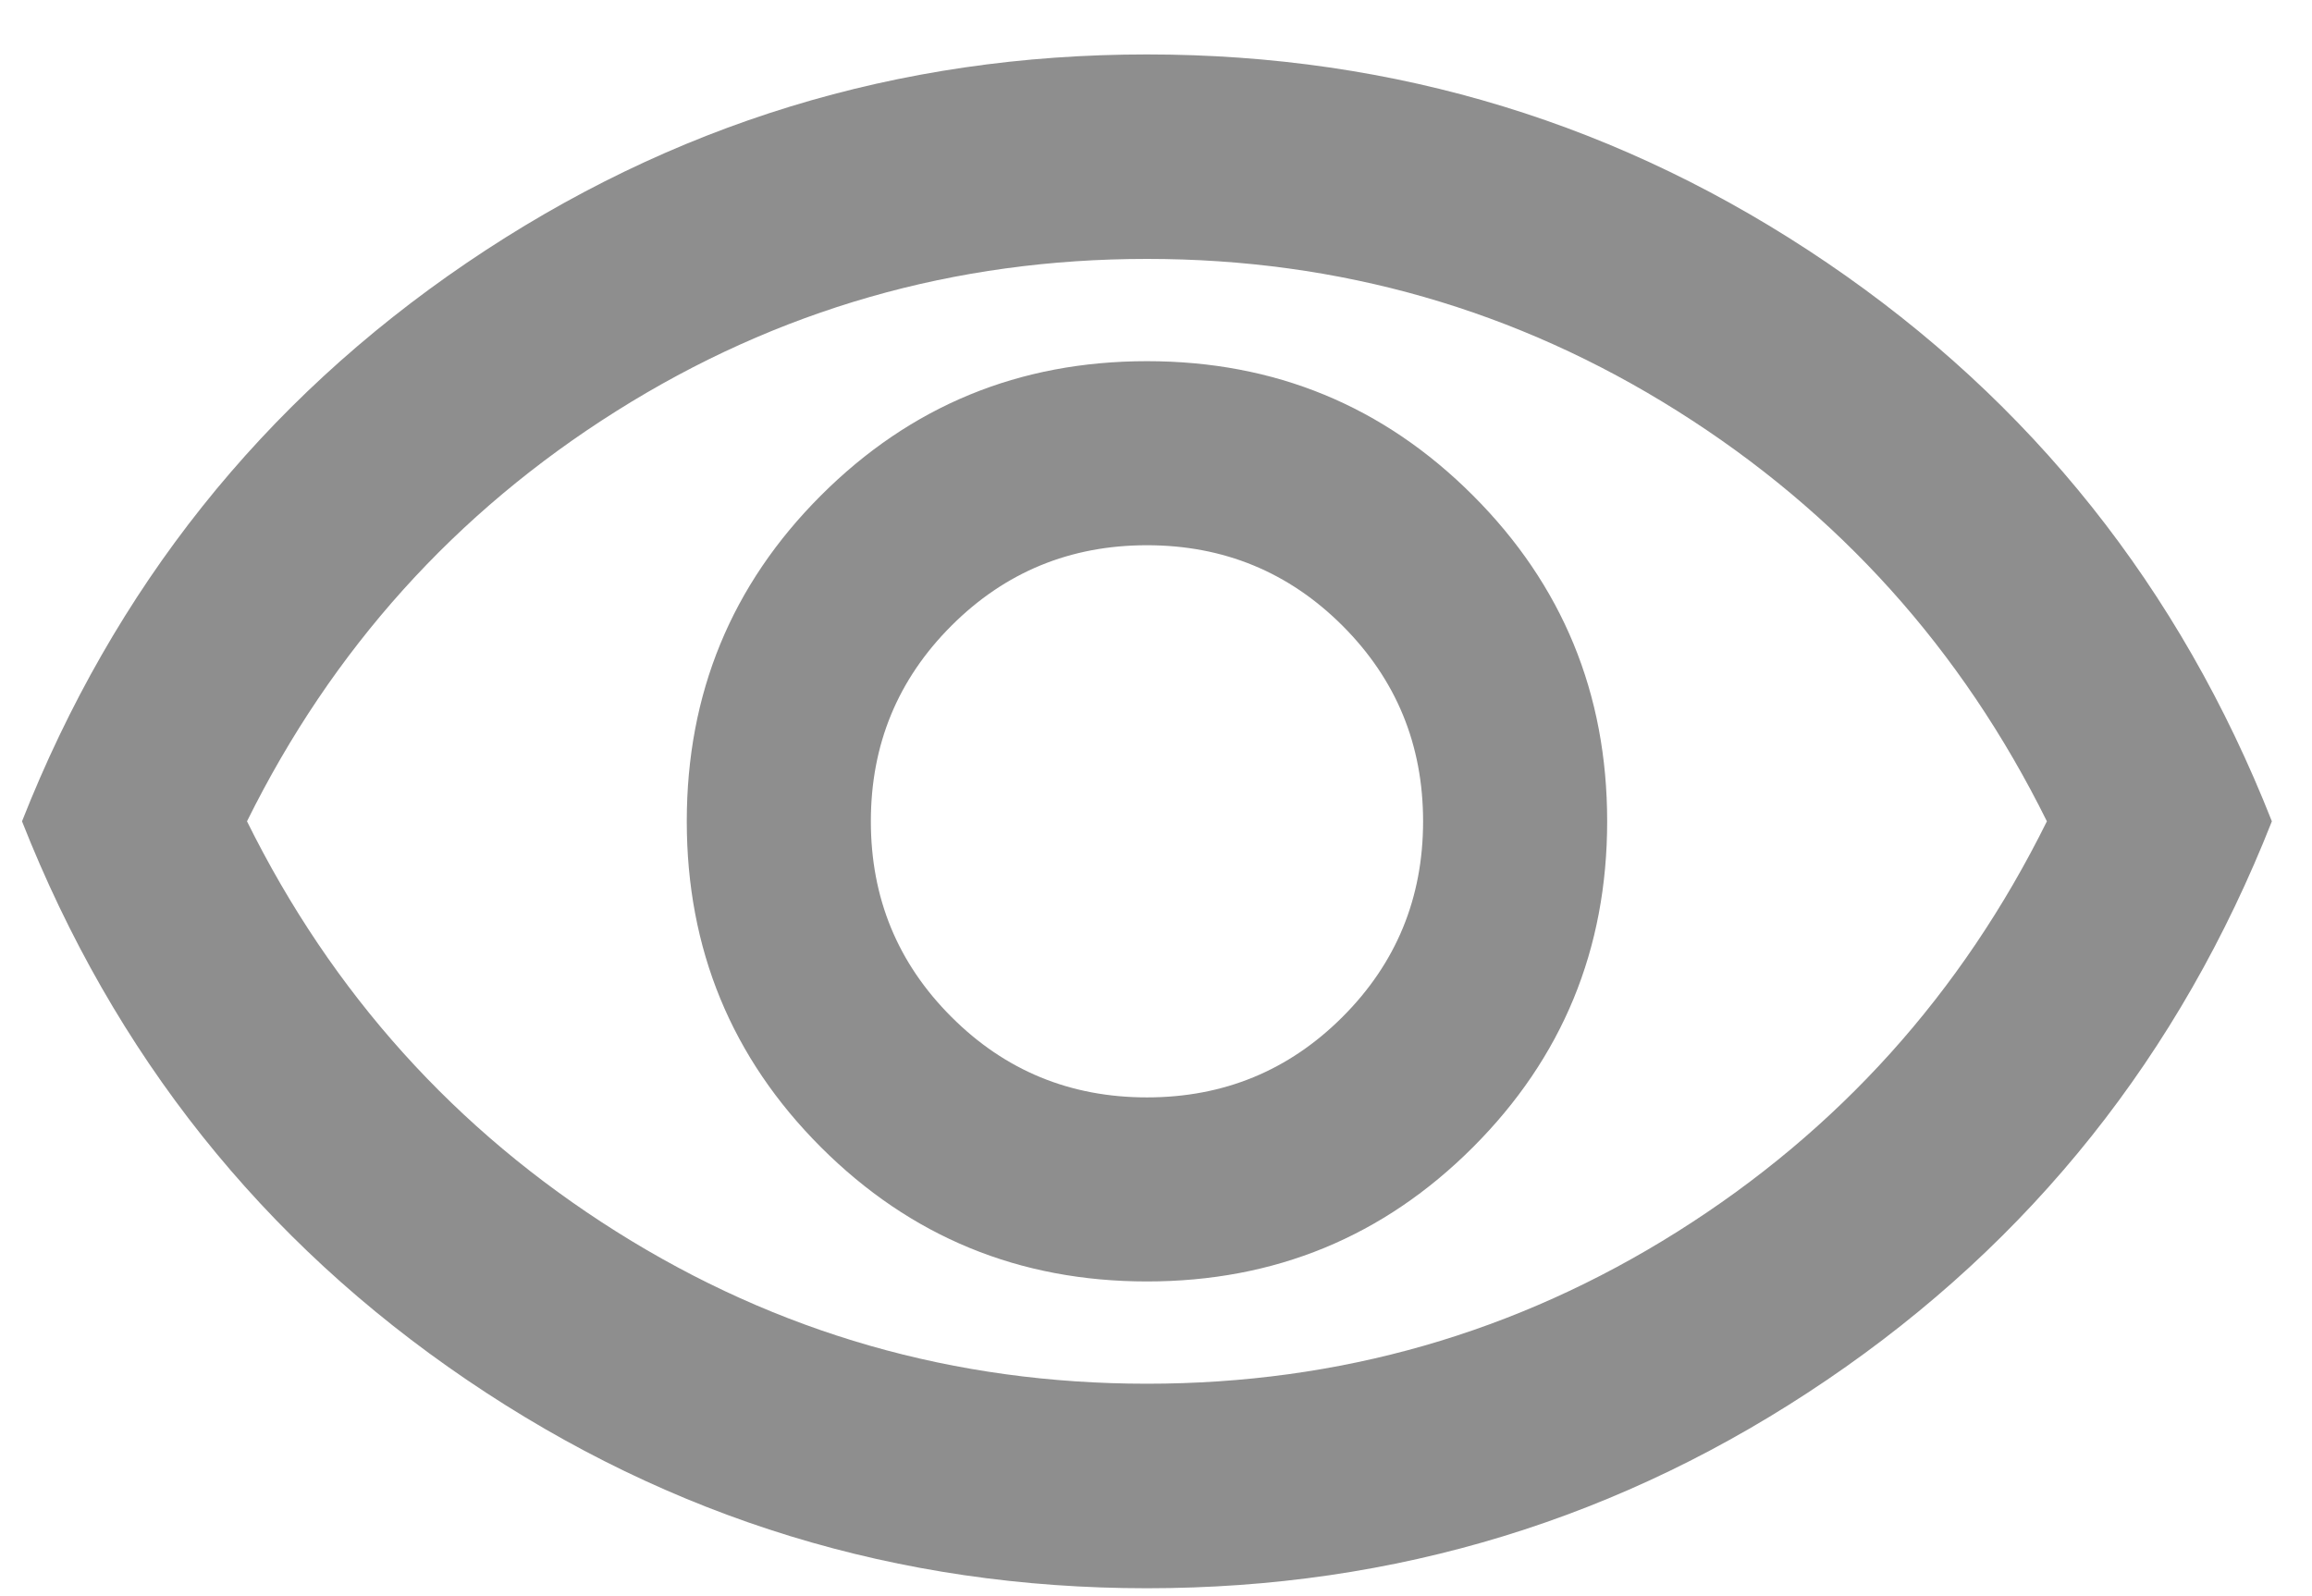 <svg width="42" height="29" viewBox="0 0 42 29" fill="none" xmlns="http://www.w3.org/2000/svg">
<path d="M20.836 23.282C23.158 23.282 25.132 22.469 26.757 20.844C28.383 19.218 29.196 17.244 29.196 14.922C29.196 12.6 28.383 10.626 26.757 9.001C25.132 7.375 23.158 6.562 20.836 6.562C18.513 6.562 16.54 7.375 14.914 9.001C13.288 10.626 12.476 12.6 12.476 14.922C12.476 17.244 13.288 19.218 14.914 20.844C16.54 22.469 18.513 23.282 20.836 23.282ZM20.836 19.938C19.442 19.938 18.258 19.451 17.283 18.475C16.307 17.5 15.82 16.316 15.82 14.922C15.82 13.529 16.307 12.345 17.283 11.369C18.258 10.394 19.442 9.906 20.836 9.906C22.229 9.906 23.413 10.394 24.389 11.369C25.364 12.345 25.852 13.529 25.852 14.922C25.852 16.316 25.364 17.5 24.389 18.475C23.413 19.451 22.229 19.938 20.836 19.938ZM20.836 28.856C16.315 28.856 12.197 27.594 8.481 25.07C4.766 22.547 2.072 19.164 0.4 14.922C2.072 10.68 4.766 7.298 8.481 4.774C12.197 2.251 16.315 0.989 20.836 0.989C25.356 0.989 29.474 2.251 33.19 4.774C36.905 7.298 39.599 10.68 41.271 14.922C39.599 19.164 36.905 22.547 33.19 25.07C29.474 27.594 25.356 28.856 20.836 28.856ZM20.836 25.14C24.334 25.14 27.547 24.219 30.473 22.377C33.399 20.534 35.636 18.049 37.184 14.922C35.636 11.795 33.399 9.31 30.473 7.468C27.547 5.626 24.334 4.704 20.836 4.704C17.337 4.704 14.124 5.626 11.198 7.468C8.272 9.31 6.035 11.795 4.487 14.922C6.035 18.049 8.272 20.534 11.198 22.377C14.124 24.219 17.337 25.14 20.836 25.14Z" fill="#8E8E8E"/>
</svg>
